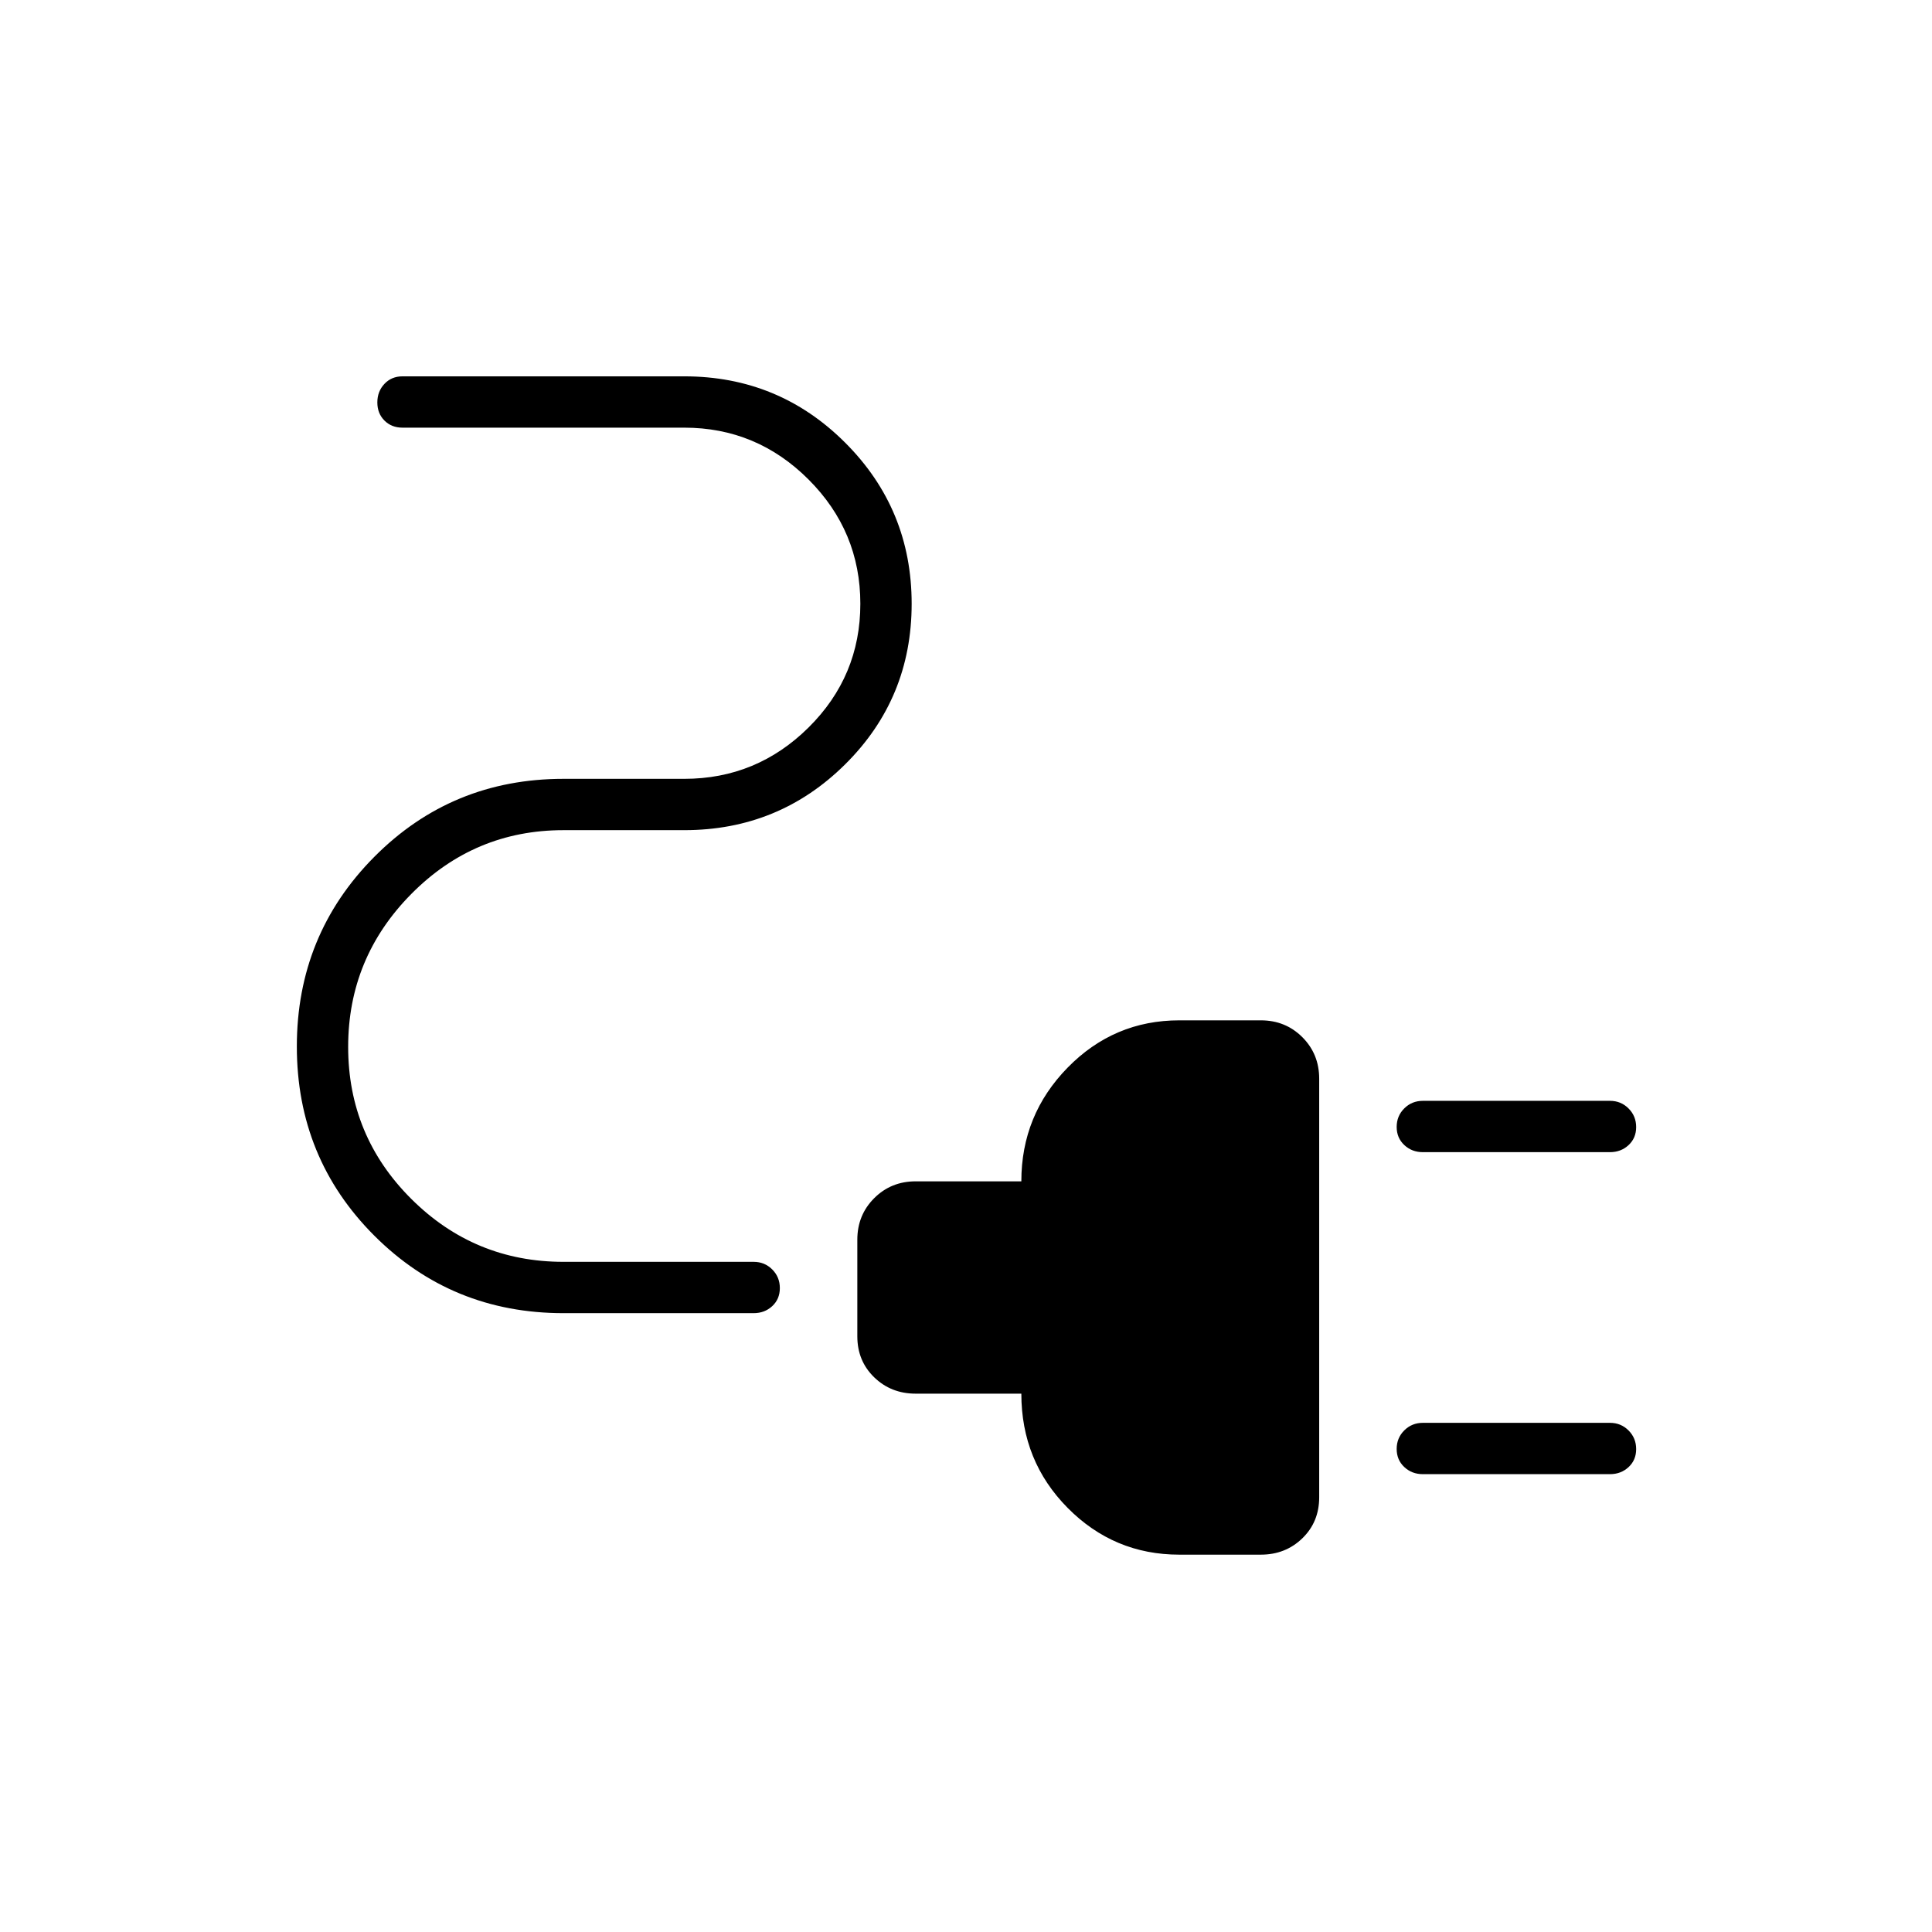 <svg xmlns="http://www.w3.org/2000/svg" height="24" viewBox="0 -960 960 960" width="24"><path d="M707-387.5q-5.45 0-9.22-3.54-3.78-3.53-3.78-9 0-5.46 3.78-9.21Q701.55-413 707-413h93q5.45 0 9.22 3.79 3.78 3.78 3.78 9.25 0 5.46-3.78 8.96-3.77 3.5-9.22 3.5h-93Zm0 160q-5.45 0-9.22-3.54-3.78-3.53-3.78-9 0-5.46 3.78-9.21Q701.55-253 707-253h93q5.45 0 9.22 3.79 3.78 3.78 3.78 9.25 0 5.46-3.78 8.96-3.77 3.5-9.22 3.5h-93Zm-121 40q-32.5 0-55.5-23.25t-23-56.75H455q-12.25 0-20.62-8.13Q426-283.75 426-296v-48q0-12.25 8.38-20.63Q442.75-373 455-373h52.5q0-33 23-56.5T586-453h40.5q12.25 0 20.63 8.37 8.37 8.38 8.37 20.63v208q0 12.25-8.37 20.37-8.38 8.13-20.63 8.13H586Zm-306-120q-55.5 0-94-38.5t-38.5-94q0-55.5 38.5-94.25T280-573h60q36 0 61.75-25.5T427.5-660q0-36-25.75-61.75T340-747.5H200q-5.45 0-8.98-3.54-3.52-3.53-3.52-9 0-5.46 3.52-9.21Q194.55-773 200-773h140q47 0 80 33t33 80q0 47-33 79.75t-80 32.75h-60q-44.23 0-75.61 31.69-31.39 31.7-31.39 76 0 44.31 31.39 75.56Q235.77-333 280-333h94.5q5.45 0 9.23 3.79 3.77 3.78 3.77 9.25 0 5.46-3.77 8.96-3.78 3.5-9.23 3.5H280Z"/></svg>